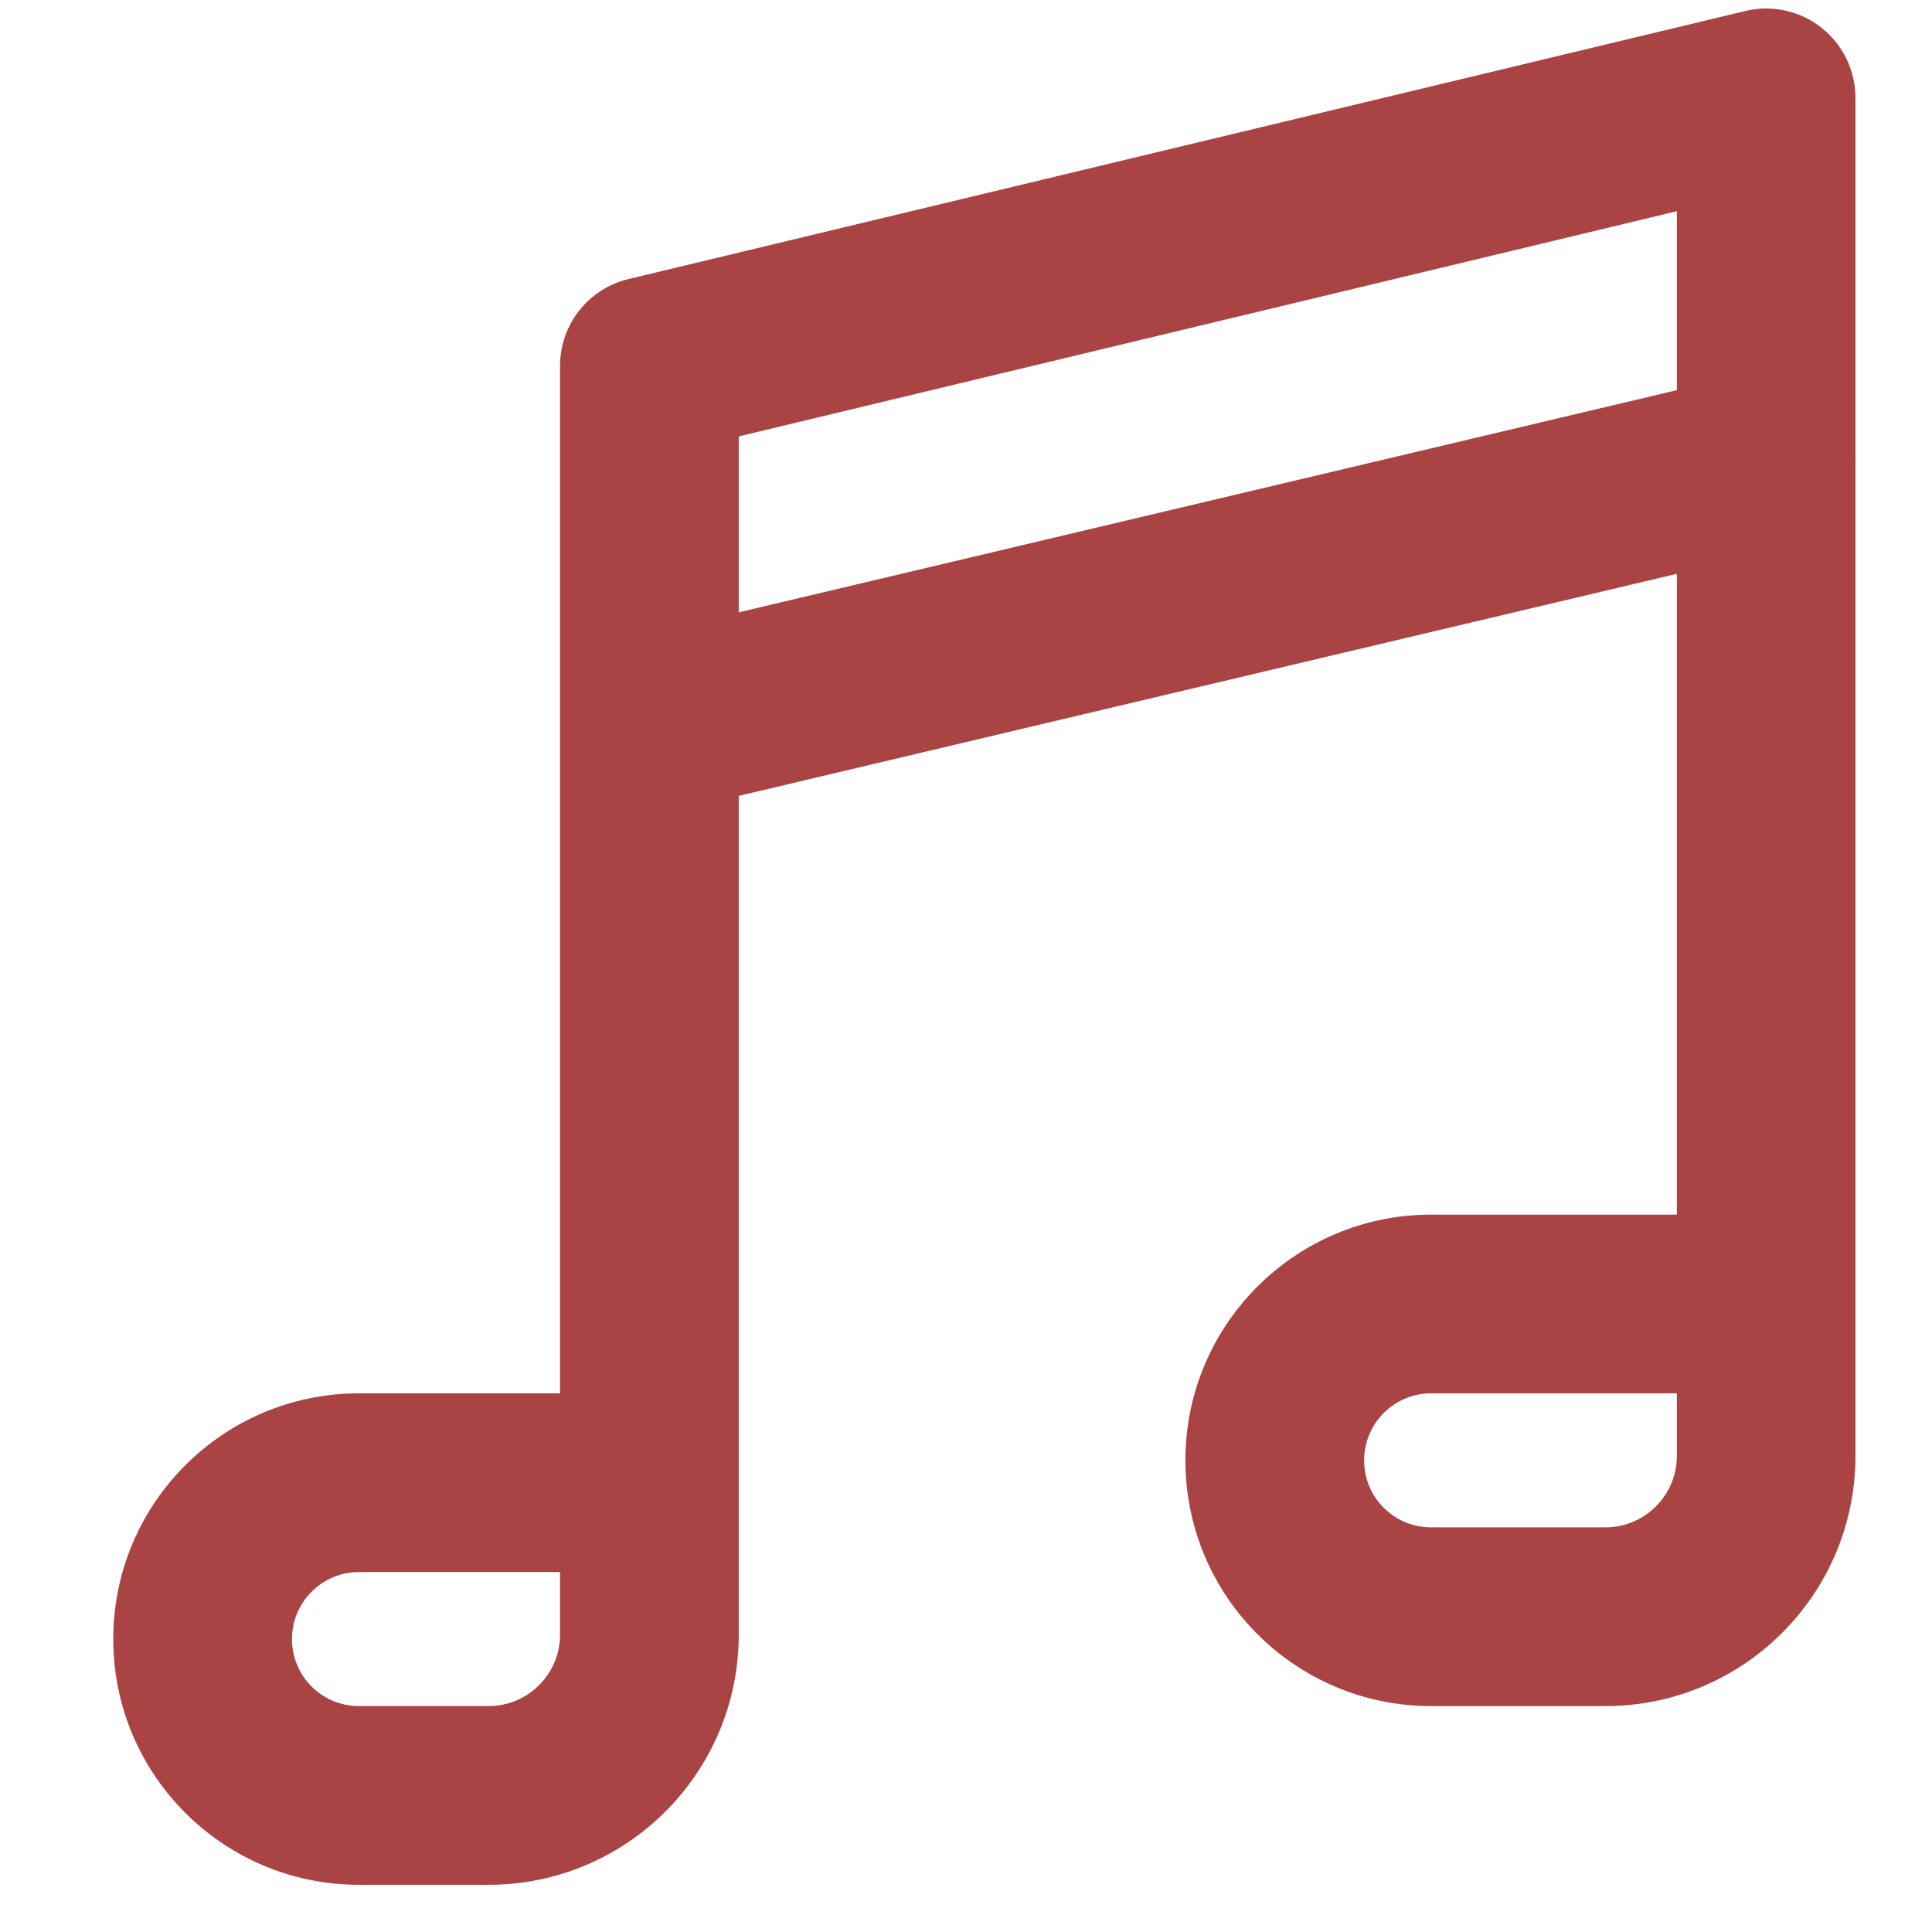 <svg width="16" height="16" viewBox="0 0 16 16" fill="none" xmlns="http://www.w3.org/2000/svg">
<path fill-rule="evenodd" clip-rule="evenodd" d="M15.085 0.23C15.262 0.37 15.366 0.584 15.366 0.811V3.801C15.367 3.812 15.367 3.822 15.366 3.833V12.057C15.366 13.201 14.439 14.129 13.295 14.129H11.852C10.728 14.129 9.817 13.218 9.817 12.094C9.817 10.97 10.728 10.059 11.852 10.059H13.887V4.752L6.118 6.591V13.537C6.118 14.681 5.19 15.609 4.046 15.609H2.973C1.849 15.609 0.938 14.698 0.938 13.574C0.938 12.45 1.849 11.539 2.973 11.539H4.638V6.021C4.638 6.011 4.638 6 4.638 5.99V3.03C4.638 2.688 4.872 2.391 5.205 2.311L14.454 0.091C14.674 0.038 14.907 0.089 15.085 0.23ZM6.118 5.071L13.887 3.231V1.749L6.118 3.614V5.071ZM4.638 13.019H2.973C2.666 13.019 2.418 13.268 2.418 13.574C2.418 13.881 2.666 14.129 2.973 14.129H4.046C4.373 14.129 4.638 13.864 4.638 13.537V13.019ZM13.887 11.539H11.852C11.545 11.539 11.297 11.788 11.297 12.094C11.297 12.401 11.545 12.649 11.852 12.649H13.295C13.621 12.649 13.887 12.384 13.887 12.057V11.539Z" fill="#AA4343"/>
</svg>
